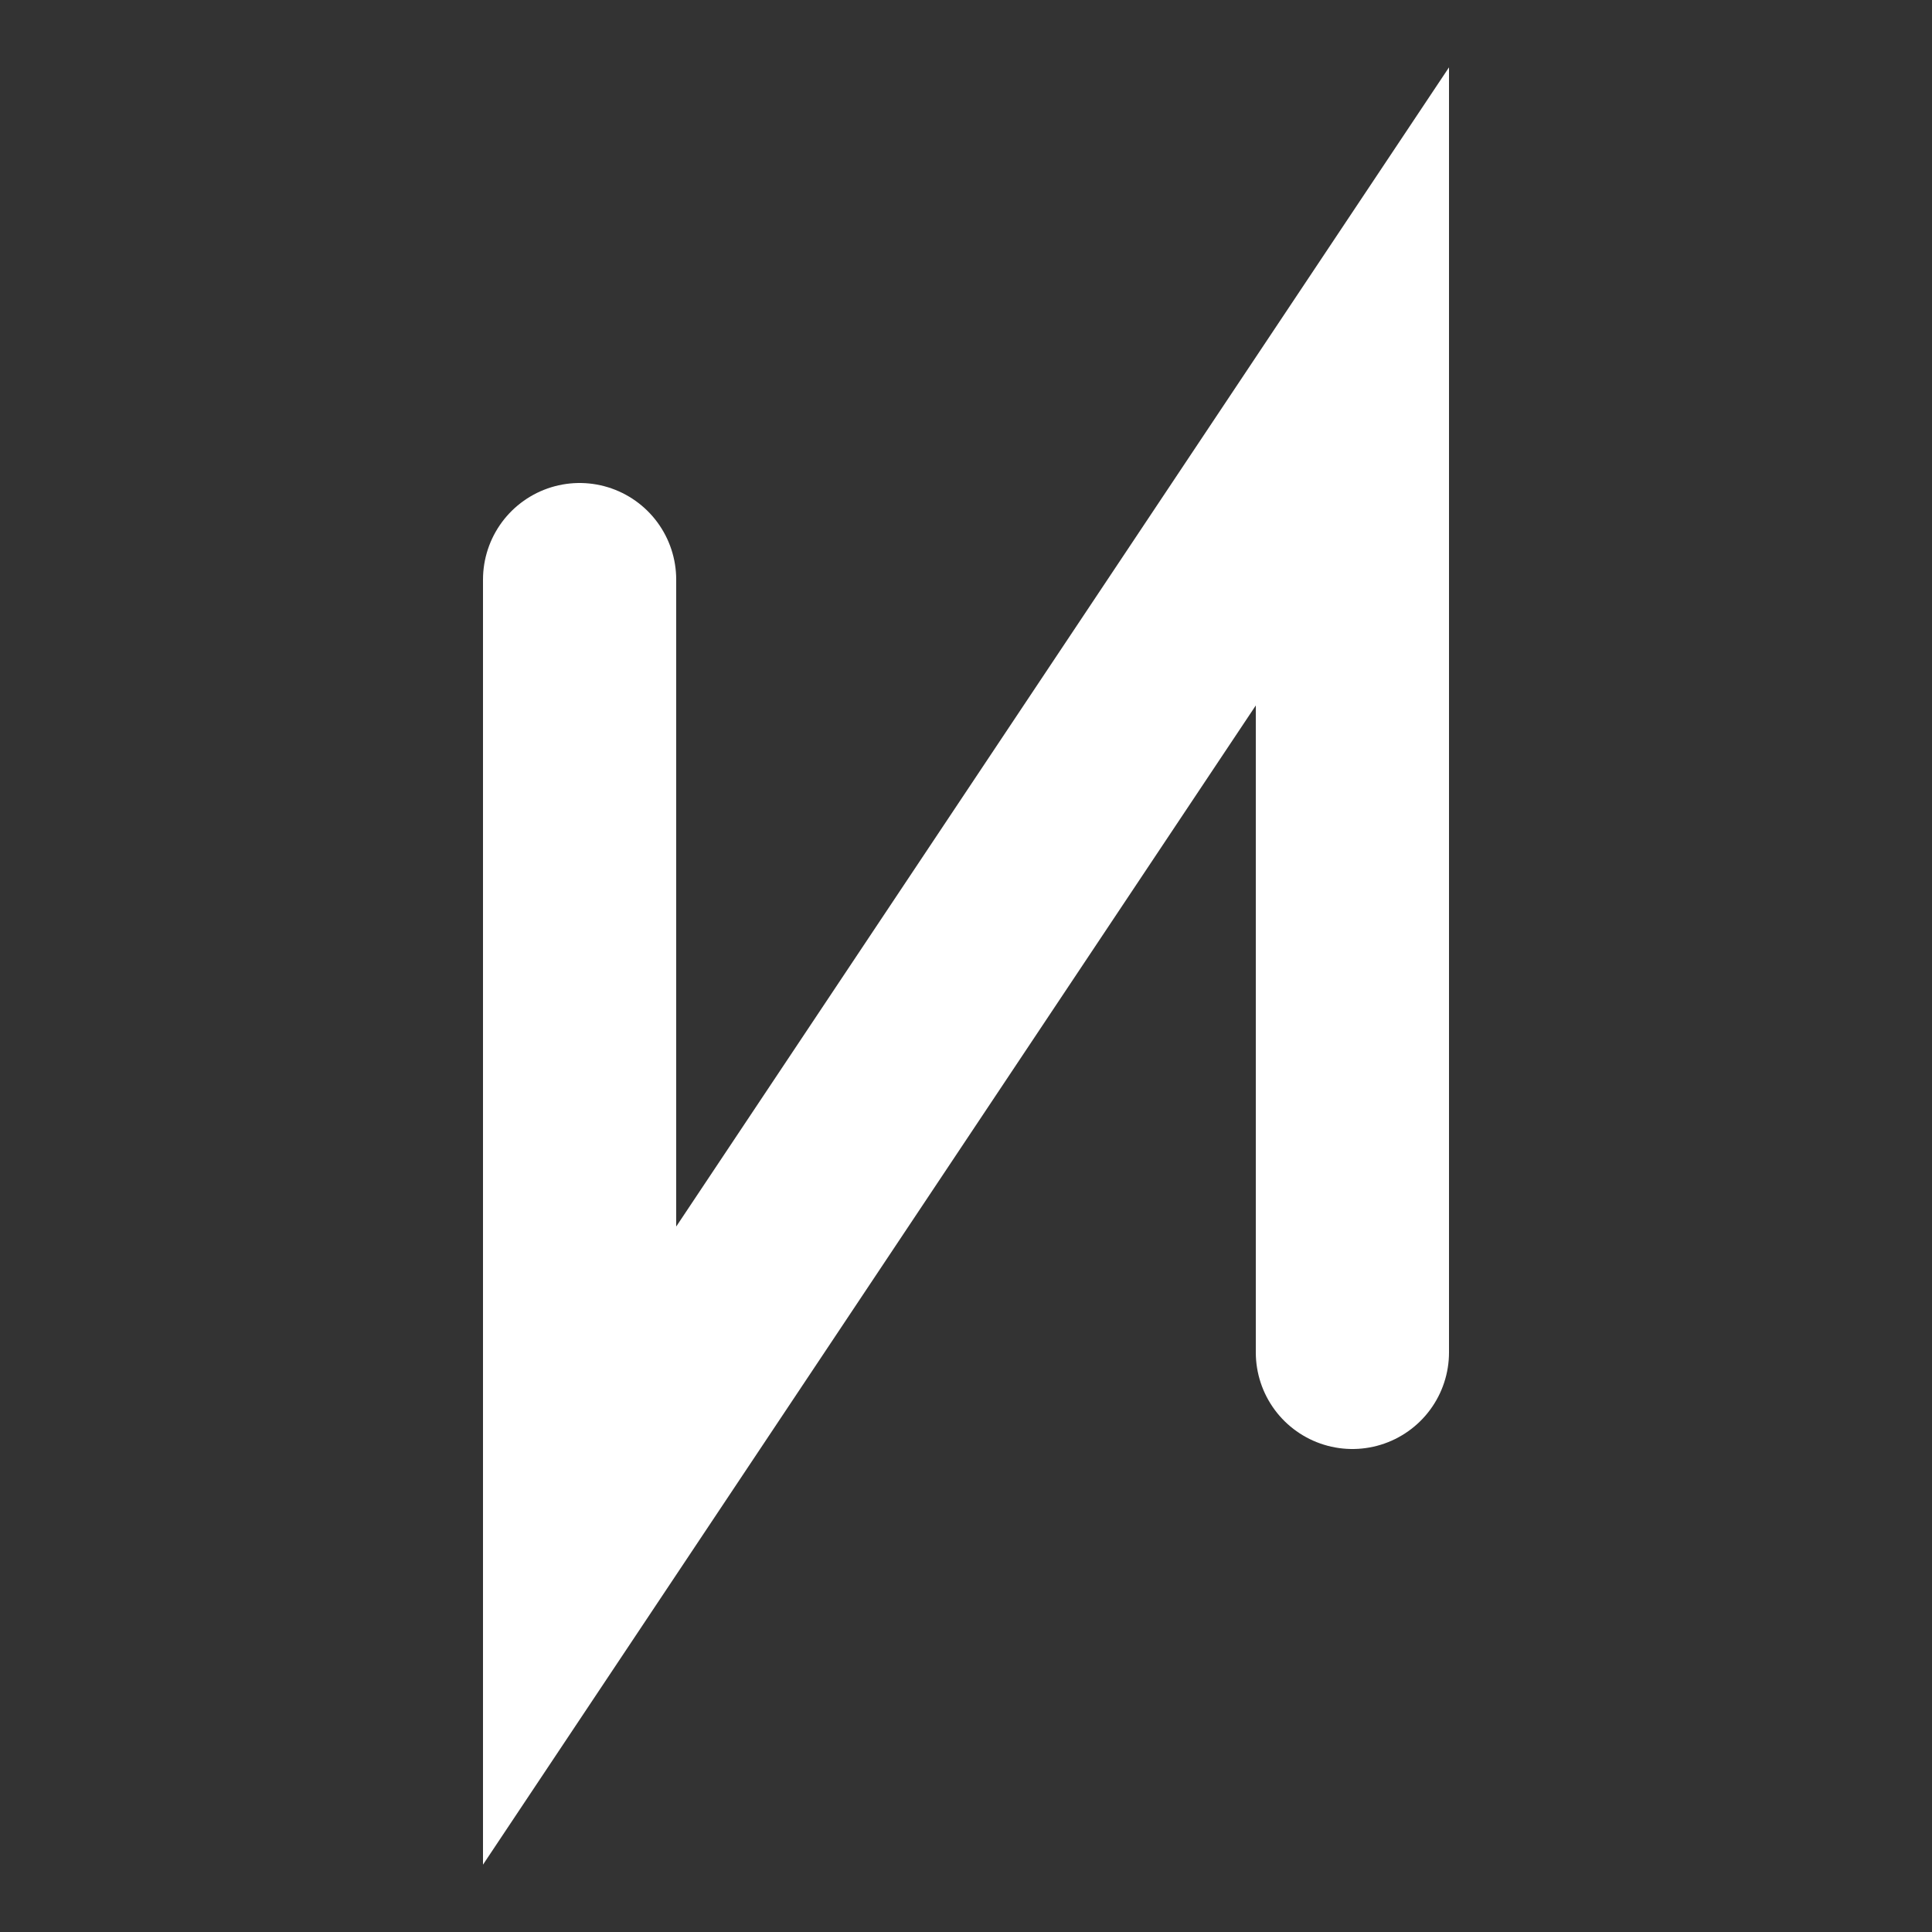 <svg width="100" height="100" xmlns="http://www.w3.org/2000/svg">
  <rect width="100%" height="100%" fill="#333333" stroke="none"/>
  <path d="M 30,30 l 0,50 l 40,-60 l 0,50" 
    fill="transparent" stroke="#fff" stroke-width="10" stroke-linejoin="miter" stroke-linecap="round"/>
</svg>